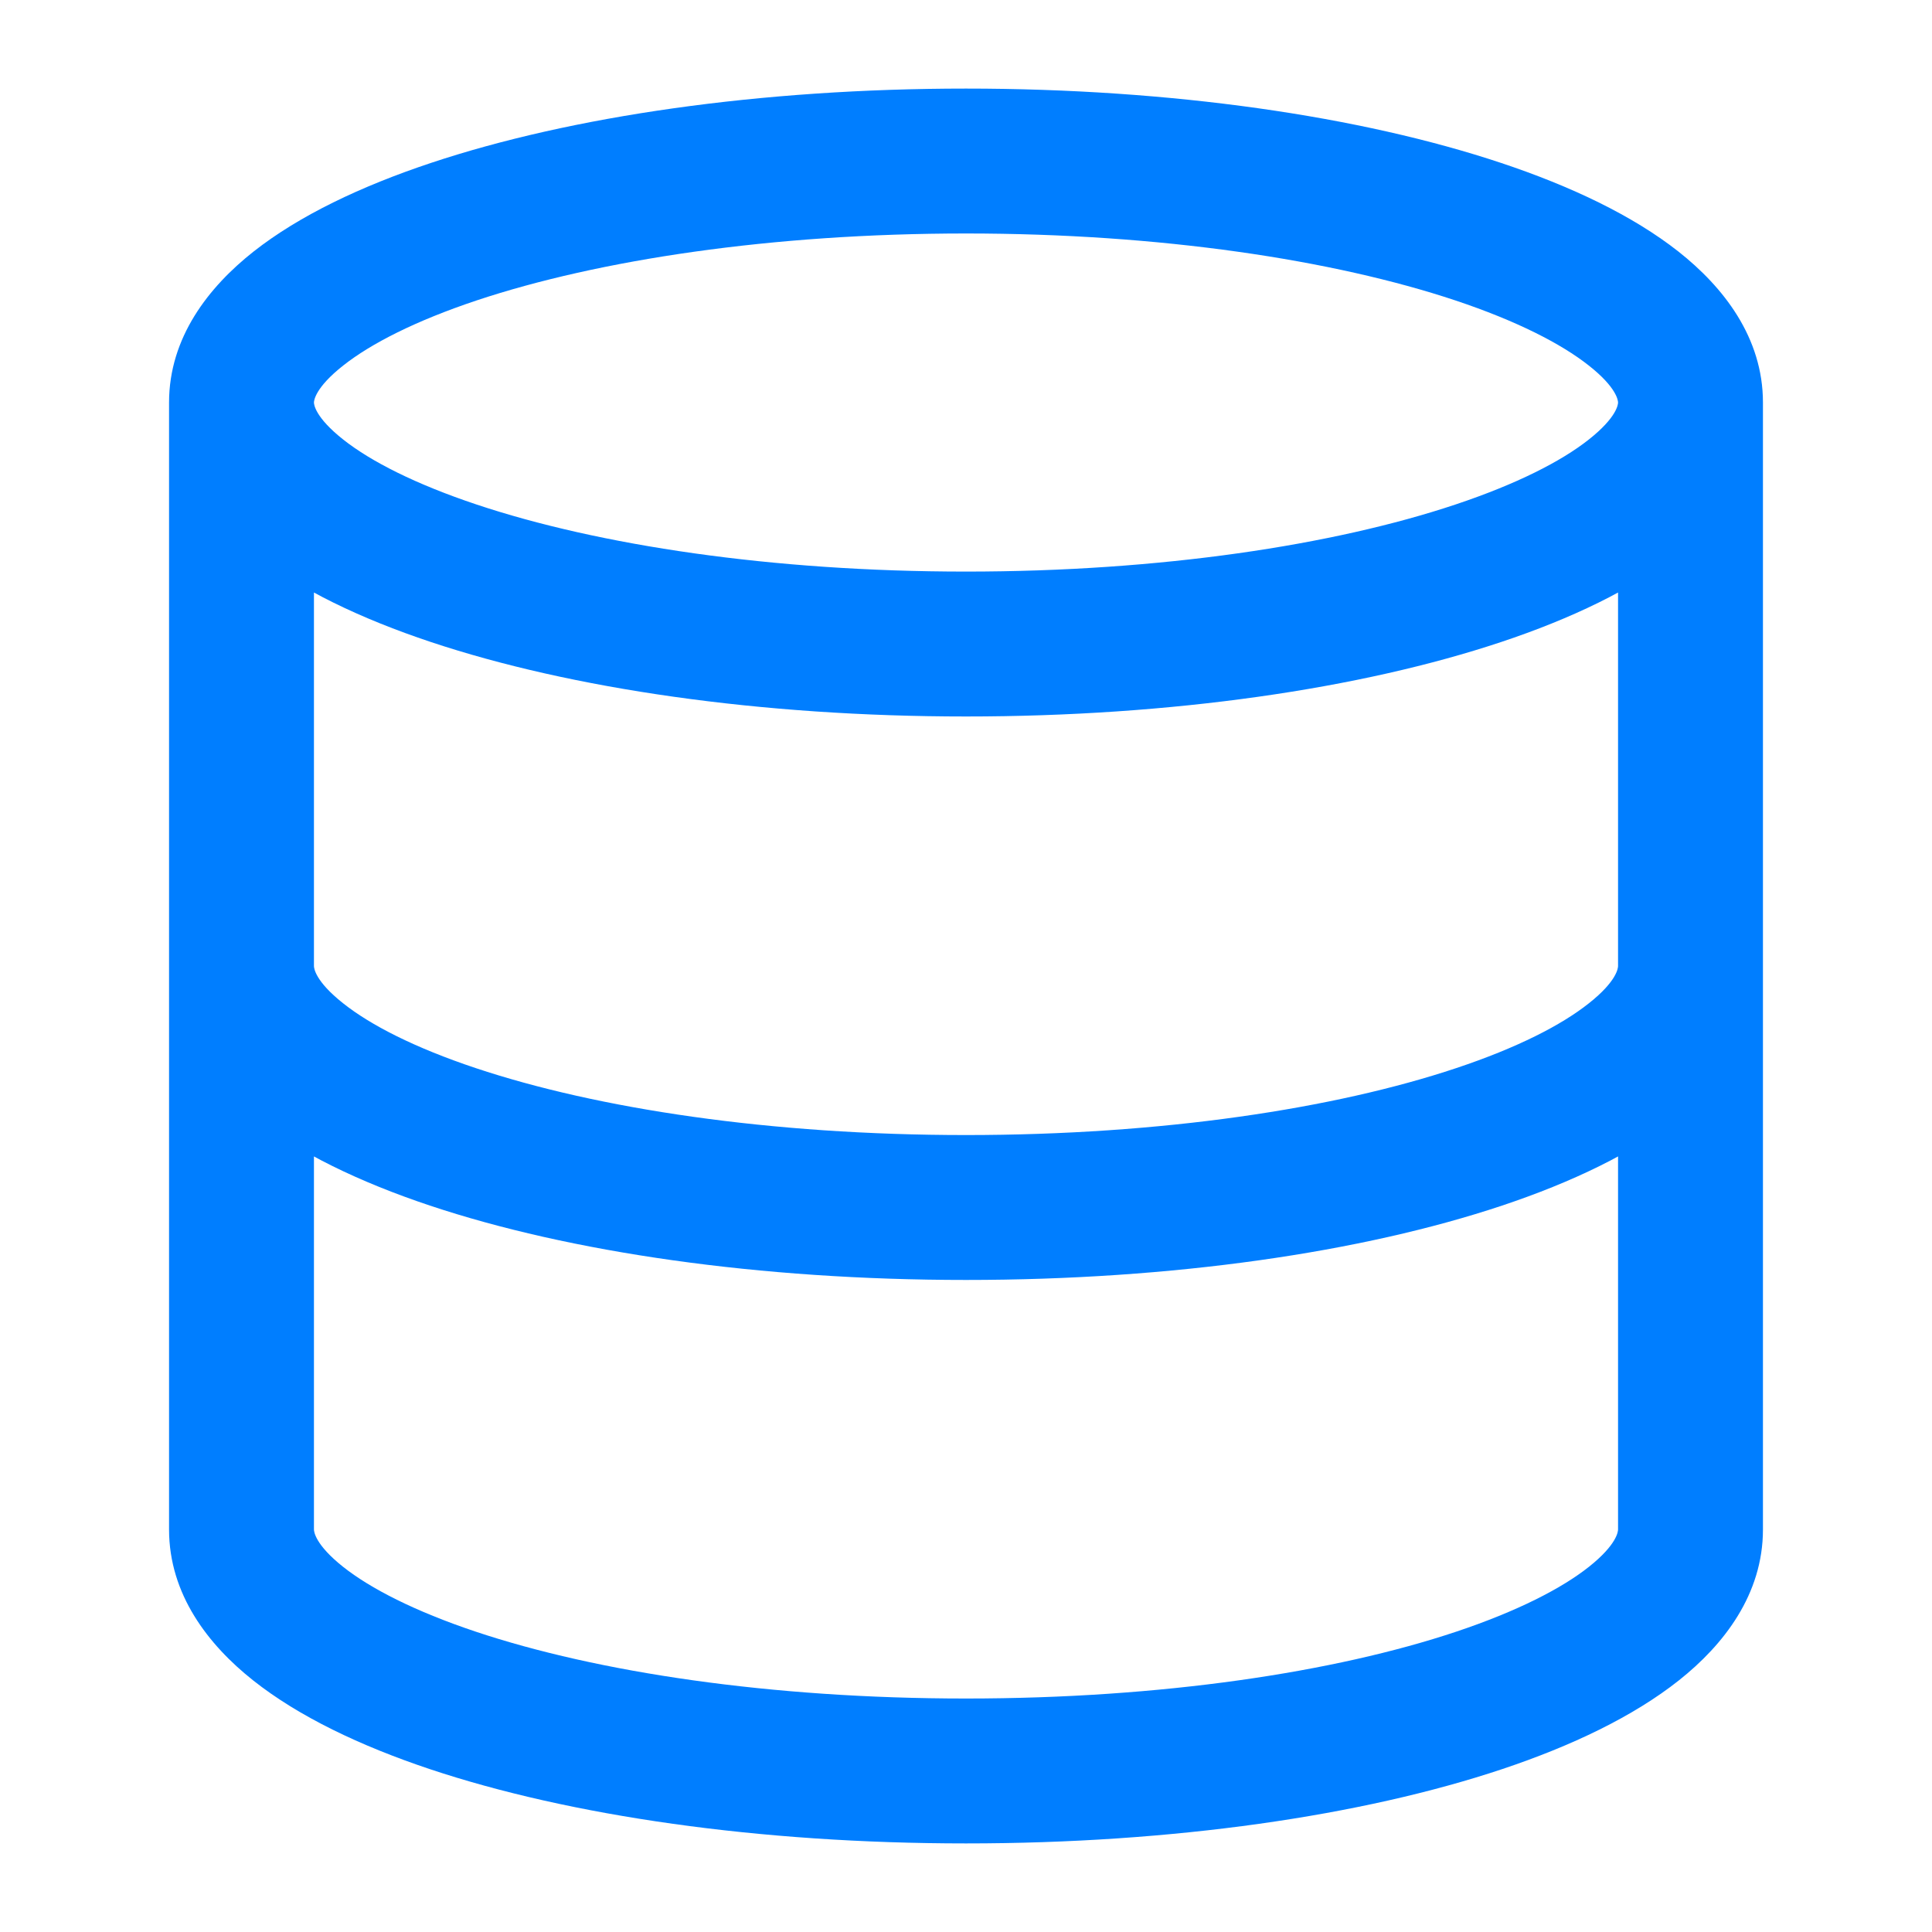 <svg xmlns="http://www.w3.org/2000/svg" width="20" height="20" viewBox="0 0 20 20" fill="none">
  <path d="M18.25 10C18.25 9.586 17.914 9.25 17.5 9.25C17.086 9.25 16.75 9.586 16.75 10H18.25ZM3.25 10C3.25 9.586 2.914 9.25 2.5 9.25C2.086 9.25 1.75 9.586 1.75 10H3.25ZM16.75 4.167C16.75 4.184 16.74 4.319 16.446 4.551C16.161 4.776 15.701 5.011 15.066 5.223C13.804 5.644 12.013 5.917 10 5.917V7.417C12.129 7.417 14.088 7.13 15.54 6.646C16.263 6.405 16.901 6.102 17.375 5.729C17.84 5.362 18.25 4.84 18.25 4.167H16.75ZM10 5.917C7.987 5.917 6.196 5.644 4.934 5.223C4.299 5.011 3.839 4.776 3.554 4.551C3.26 4.319 3.25 4.184 3.25 4.167H1.75C1.75 4.84 2.16 5.362 2.625 5.729C3.099 6.102 3.737 6.405 4.46 6.646C5.912 7.13 7.871 7.417 10 7.417V5.917ZM3.25 4.167C3.25 4.15 3.26 4.014 3.554 3.783C3.839 3.558 4.299 3.322 4.934 3.11C6.196 2.69 7.987 2.417 10 2.417V0.917C7.871 0.917 5.912 1.203 4.46 1.687C3.737 1.928 3.099 2.231 2.625 2.604C2.16 2.971 1.75 3.493 1.75 4.167H3.25ZM10 2.417C12.013 2.417 13.804 2.69 15.066 3.11C15.701 3.322 16.161 3.558 16.446 3.783C16.74 4.014 16.75 4.15 16.75 4.167H18.25C18.25 3.493 17.84 2.971 17.375 2.604C16.901 2.231 16.263 1.928 15.54 1.687C14.088 1.203 12.129 0.917 10 0.917V2.417ZM16.75 10C16.75 10.02 16.739 10.156 16.448 10.386C16.165 10.611 15.708 10.846 15.075 11.057C13.817 11.477 12.026 11.75 10 11.75V13.25C12.141 13.25 14.1 12.964 15.55 12.48C16.271 12.239 16.908 11.936 17.38 11.562C17.844 11.194 18.25 10.672 18.25 10H16.75ZM10 11.75C7.974 11.75 6.183 11.477 4.925 11.057C4.292 10.846 3.835 10.611 3.552 10.386C3.261 10.156 3.25 10.02 3.25 10H1.75C1.75 10.672 2.156 11.194 2.62 11.562C3.092 11.936 3.729 12.239 4.45 12.48C5.9 12.964 7.859 13.25 10 13.25V11.75ZM1.75 4.167V15.833H3.25V4.167H1.75ZM1.75 15.833C1.75 16.505 2.156 17.027 2.62 17.395C3.092 17.769 3.729 18.073 4.45 18.314C5.9 18.798 7.859 19.083 10 19.083V17.583C7.974 17.583 6.183 17.311 4.925 16.891C4.292 16.679 3.835 16.444 3.552 16.22C3.261 15.989 3.25 15.853 3.25 15.833H1.75ZM10 19.083C12.141 19.083 14.1 18.798 15.55 18.314C16.271 18.073 16.908 17.769 17.38 17.395C17.844 17.027 18.25 16.505 18.25 15.833H16.75C16.75 15.853 16.739 15.989 16.448 16.22C16.165 16.444 15.708 16.679 15.075 16.891C13.817 17.311 12.026 17.583 10 17.583V19.083ZM18.25 15.833V4.167H16.75V15.833H18.25Z" fill="#007EFF"/>
</svg>